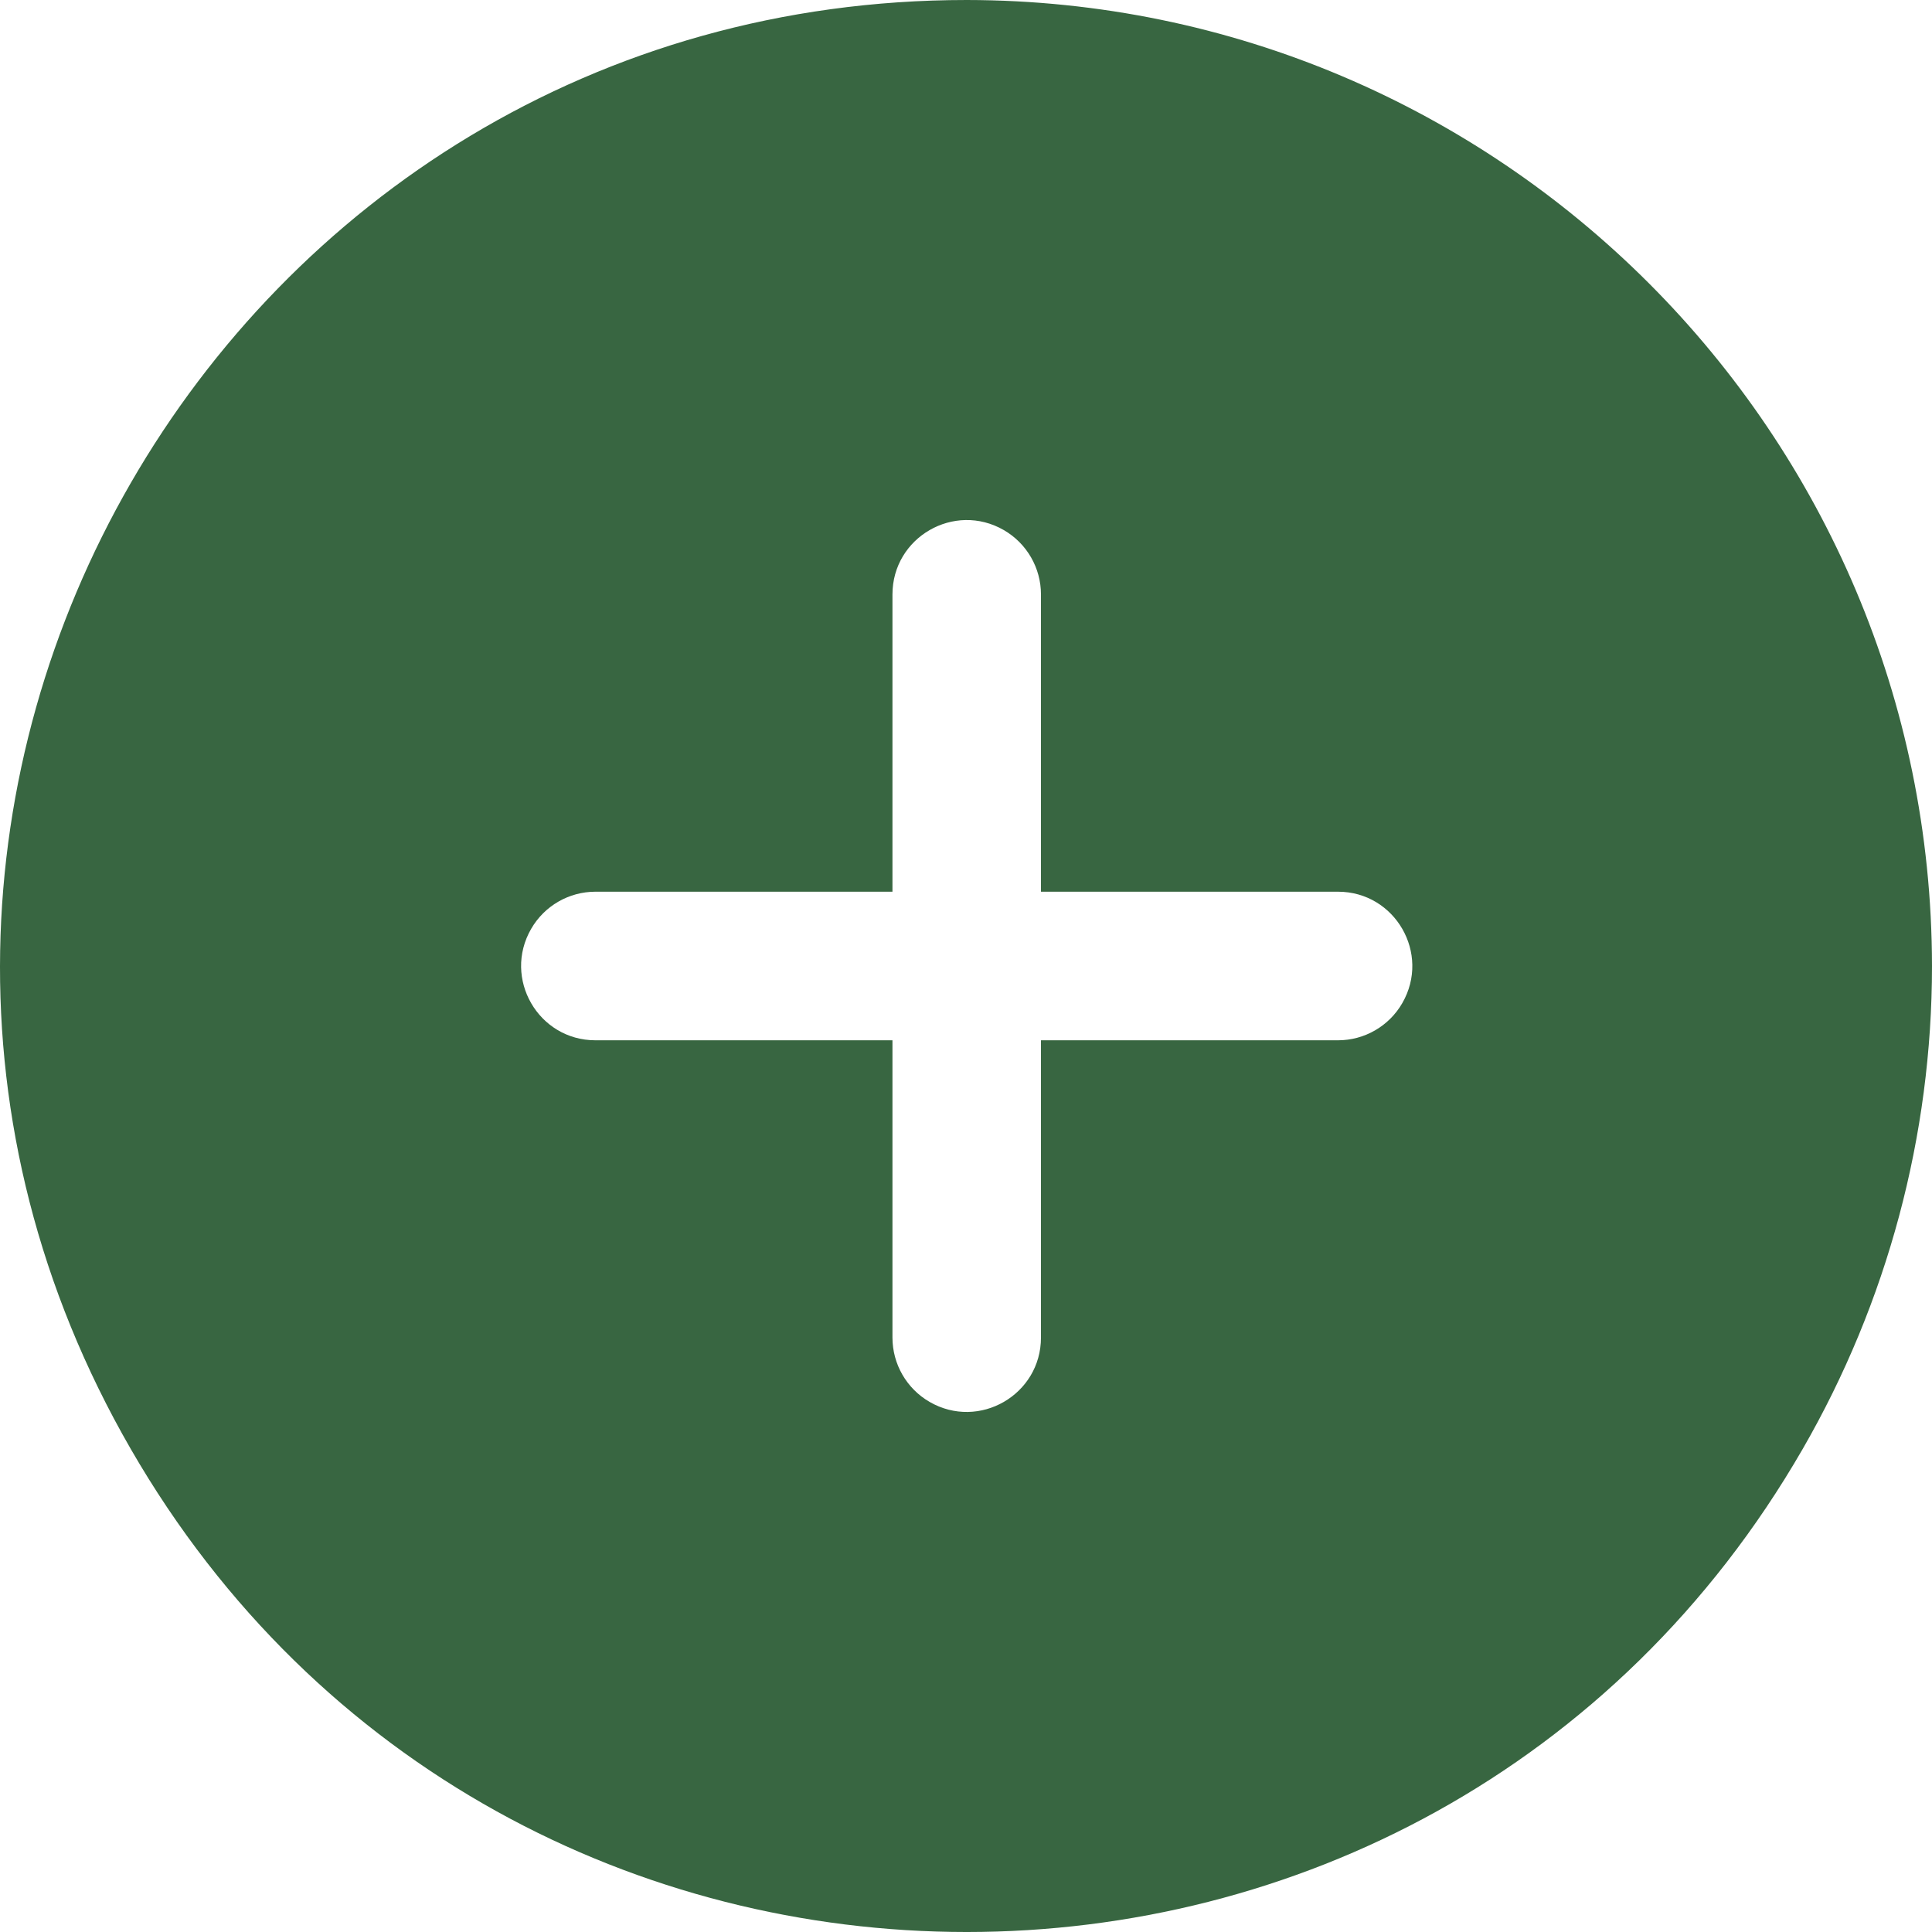 <svg width="78" height="78" viewBox="0 0 92 92" fill="none" xmlns="http://www.w3.org/2000/svg">
            <path d="M46.034 0C10.65 0 -11.465 38.333 6.227 69C23.919 99.667 68.15 99.667 85.842 69C89.876 62.007 92 54.075 92 46C91.968 20.608 71.407 0.032 46.034 0ZM63.713 49.538H49.57V63.692C49.57 66.416 46.624 68.119 44.266 66.757C43.172 66.125 42.498 64.957 42.498 63.692V49.538H28.355C25.633 49.538 23.932 46.59 25.293 44.231C25.925 43.136 27.092 42.462 28.355 42.462H42.498V28.308C42.498 25.584 45.445 23.881 47.802 25.243C48.896 25.875 49.57 27.044 49.57 28.308V42.462H63.713C66.435 42.462 68.136 45.41 66.775 47.769C66.144 48.864 64.977 49.538 63.713 49.538Z" fill="#386641"/></svg>